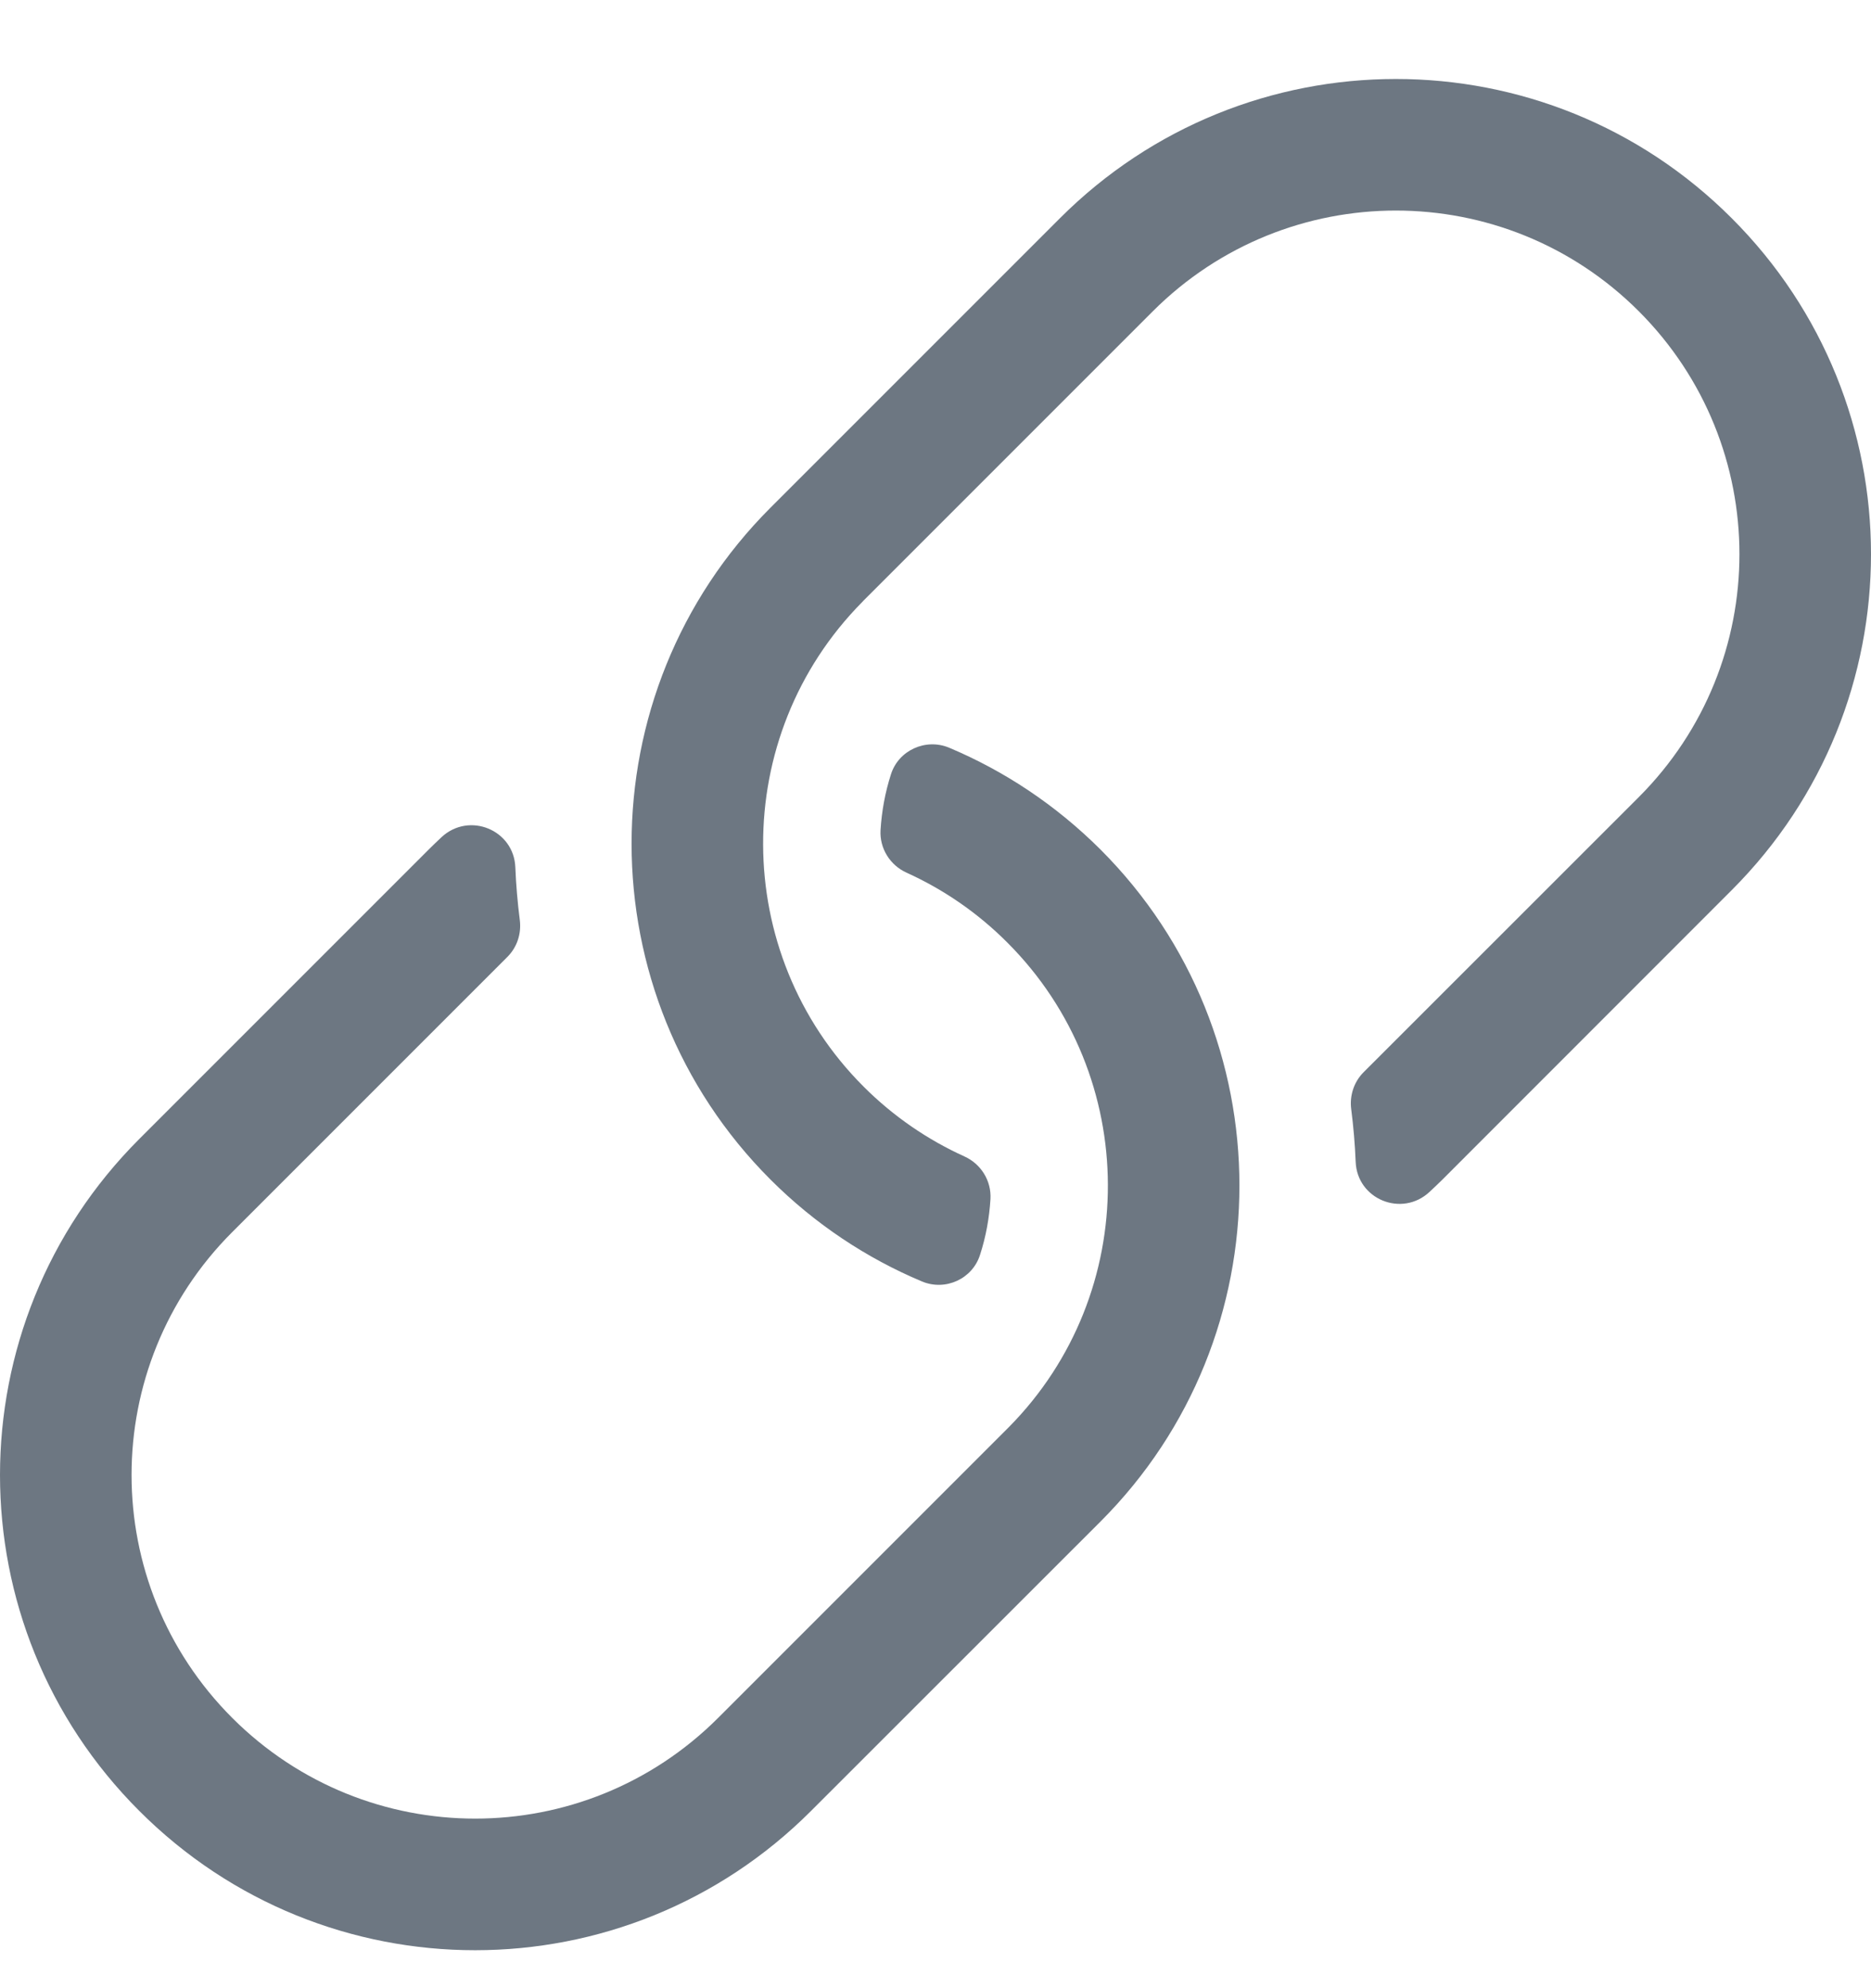 <svg width="16" height="17" viewBox="0 0 16 17" fill="none" xmlns="http://www.w3.org/2000/svg">
<g clip-path="url(#clip0_24_60)">
<path d="M9.411 13.01L6.936 15.484C5.349 17.072 2.778 17.073 1.191 15.484C-0.397 13.898 -0.397 11.327 1.191 9.739L3.666 7.264C3.702 7.228 3.739 7.193 3.776 7.158C4.012 6.939 4.395 7.095 4.407 7.417C4.413 7.567 4.426 7.717 4.445 7.866C4.46 7.983 4.422 8.099 4.339 8.182C3.824 8.697 1.991 10.53 1.986 10.535C0.838 11.683 0.838 13.54 1.986 14.689C3.135 15.837 4.992 15.837 6.141 14.689L8.616 12.214L8.627 12.203C9.761 11.057 9.756 9.201 8.615 8.06C8.359 7.803 8.066 7.604 7.753 7.462C7.611 7.398 7.521 7.254 7.53 7.098C7.54 6.936 7.569 6.776 7.619 6.621C7.684 6.415 7.916 6.31 8.116 6.393C8.587 6.591 9.028 6.882 9.411 7.264C10.995 8.848 10.995 11.426 9.411 13.01ZM6.589 10.086C6.972 10.469 7.413 10.759 7.884 10.957C8.084 11.041 8.316 10.936 8.381 10.729C8.431 10.575 8.46 10.415 8.47 10.253C8.479 10.096 8.389 9.952 8.247 9.888C7.934 9.746 7.641 9.547 7.385 9.291C6.244 8.15 6.239 6.294 7.373 5.148L7.384 5.136L9.859 2.661C11.008 1.514 12.865 1.513 14.014 2.661C15.162 3.81 15.162 5.667 14.014 6.816C14.009 6.821 12.176 8.654 11.661 9.168C11.578 9.251 11.54 9.368 11.555 9.484C11.574 9.633 11.587 9.783 11.593 9.933C11.605 10.255 11.988 10.411 12.224 10.192C12.261 10.158 12.298 10.122 12.335 10.086L14.809 7.611C16.397 6.023 16.397 3.453 14.809 1.866C13.222 0.278 10.651 0.279 9.064 1.866L6.589 4.341C5.005 5.925 5.005 8.502 6.589 10.086Z" fill="#6D7782"/>
</g>
<defs>
<clipPath id="clip0_24_60">
<rect width="16" height="16" fill="white" transform="translate(0 0.675)"/>
</clipPath>
</defs>
</svg>
